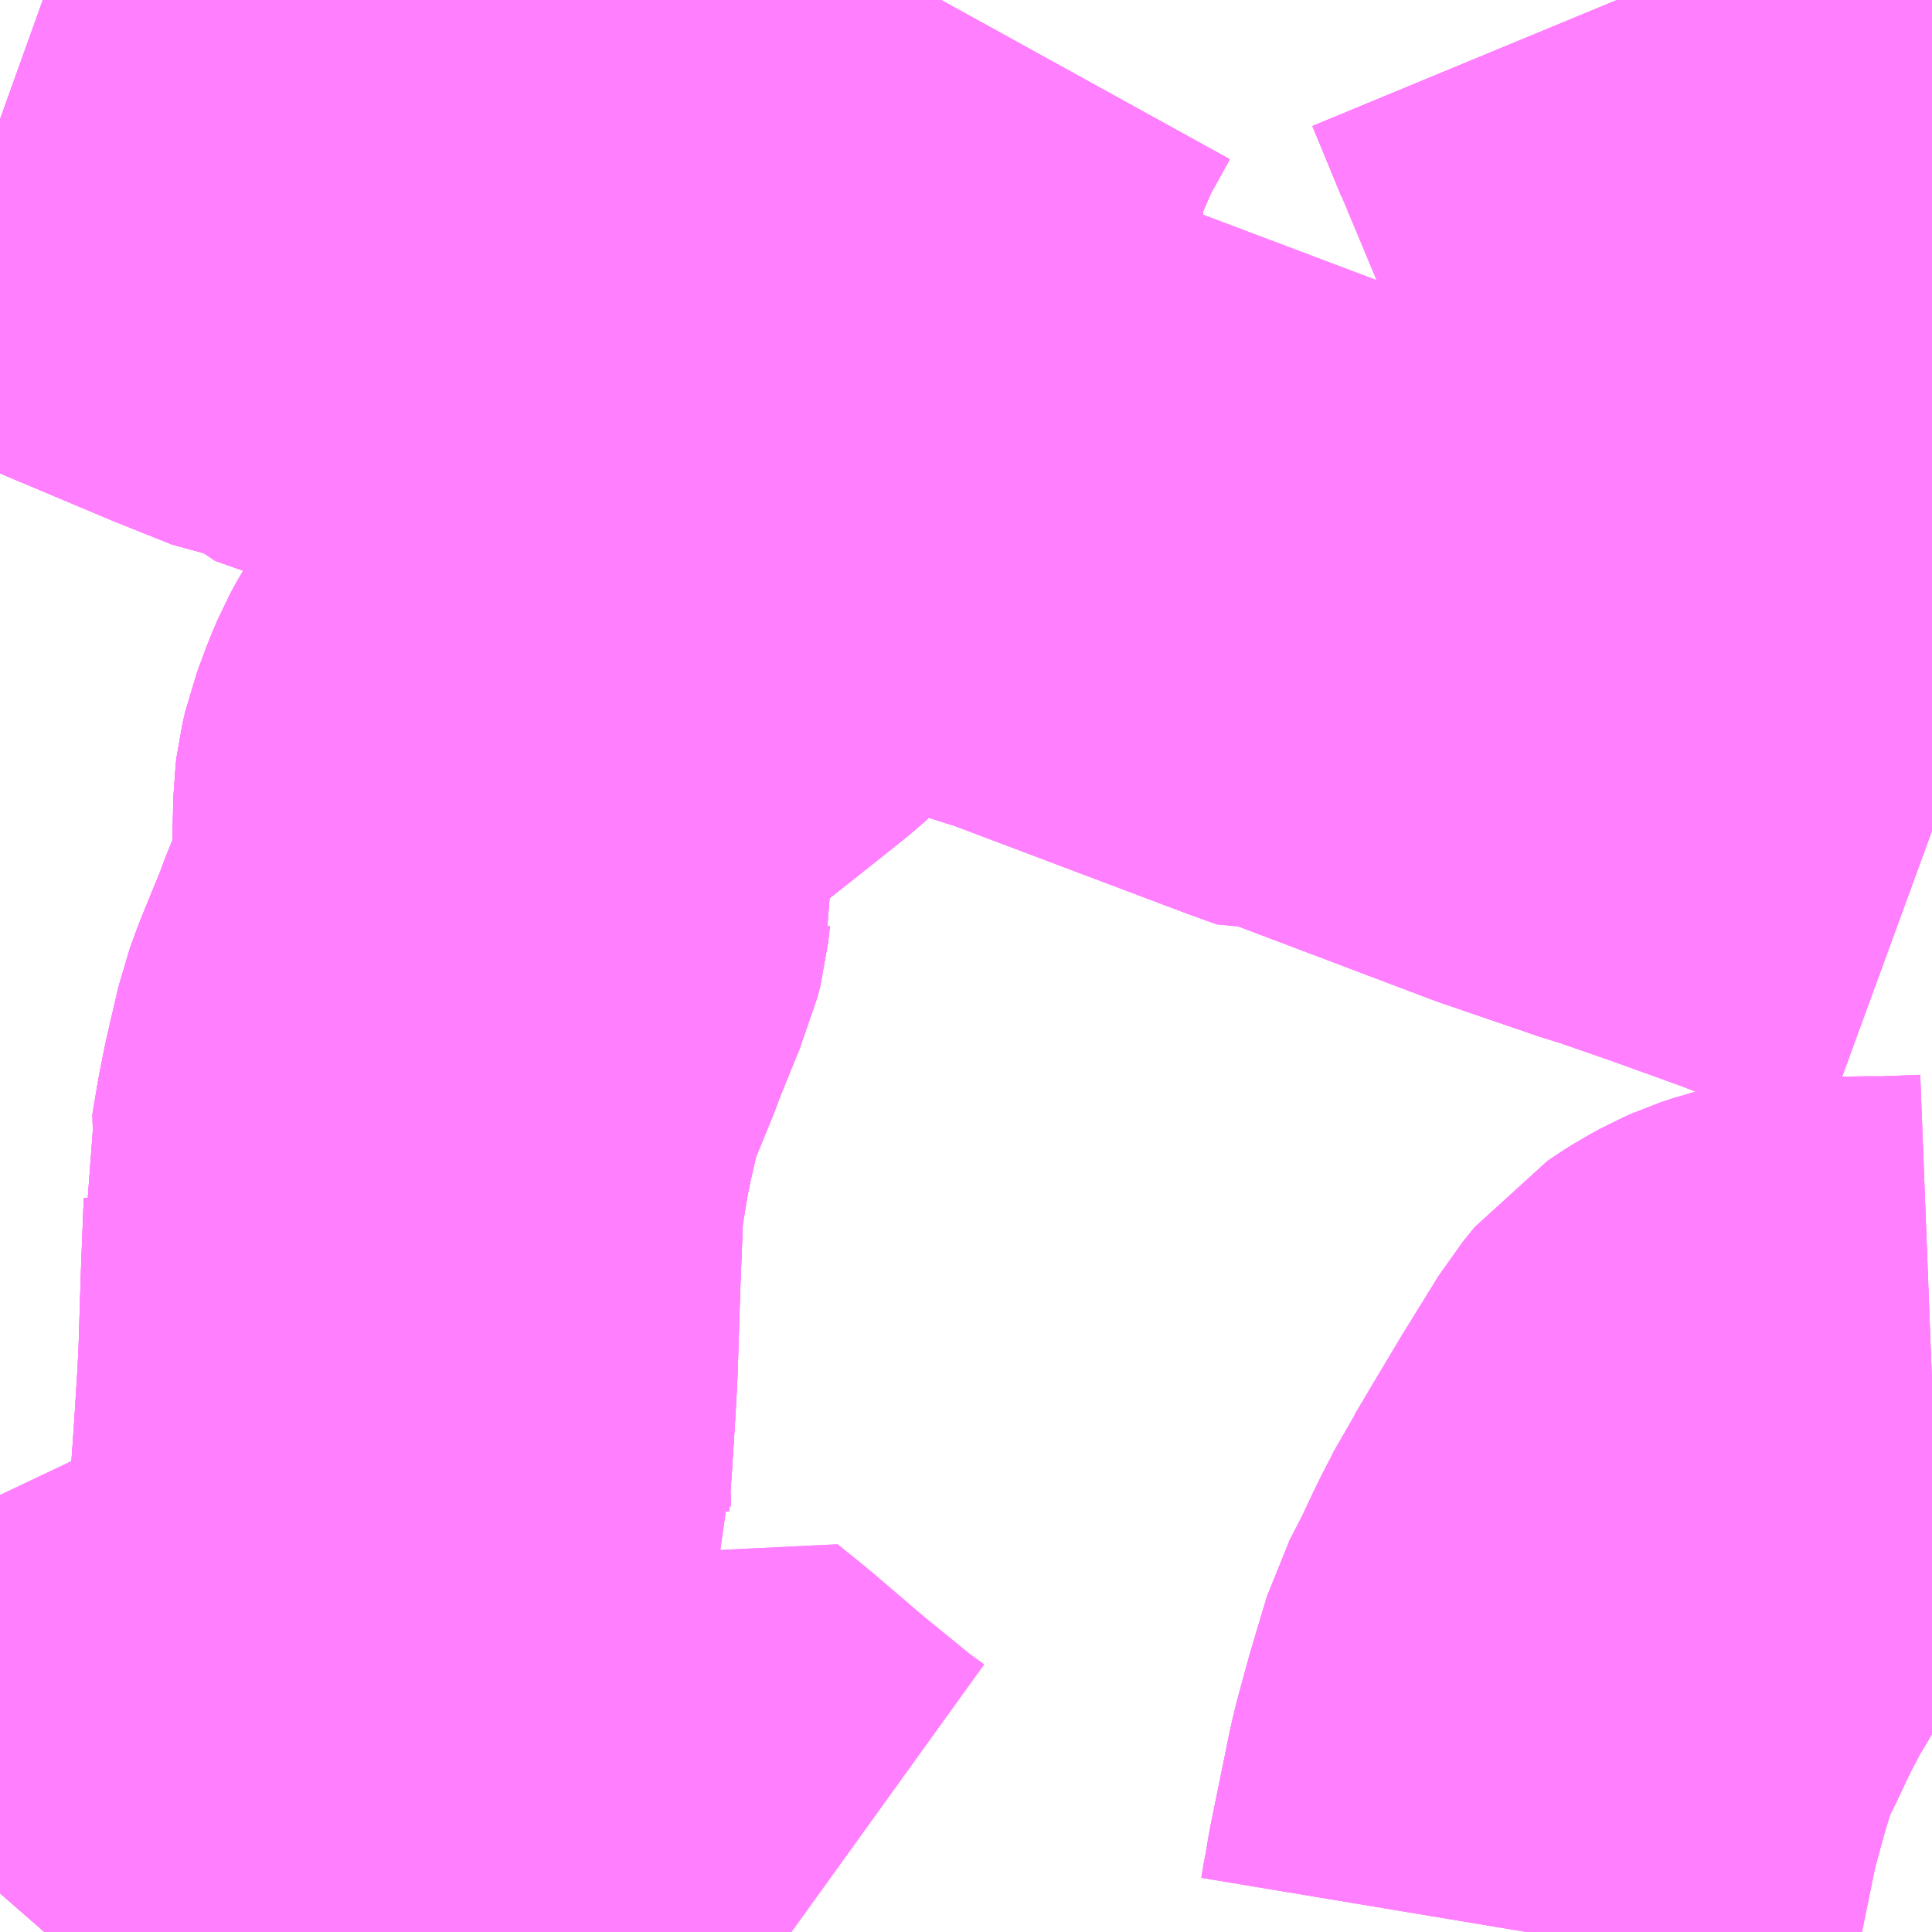 <?xml version="1.0" encoding="UTF-8"?>
<svg  xmlns="http://www.w3.org/2000/svg" xmlns:xlink="http://www.w3.org/1999/xlink" xmlns:go="http://purl.org/svgmap/profile" property="N07_001,N07_002,N07_003,N07_004,N07_005,N07_006,N07_007" viewBox="14007.568 -3568.359 2.197 2.197" go:dataArea="14007.568359375 -3568.359375 2.197265625 2.197265625" >
<globalCoordinateSystem srsName="http://purl.org/crs/84" transform="matrix(100.0,0.0,0.0,-100.0,0.0,0.0)" />
<defs>
 <g id="p0" >
  <circle cx="0.0" cy="0.0" r="3" stroke="green" stroke-width="0.75" vector-effect="non-scaling-stroke" />
 </g>
</defs>
<g fill="none" fill-rule="evenodd" stroke="#FF00FF" stroke-width="0.75" opacity="0.5" vector-effect="non-scaling-stroke" stroke-linejoin="bevel" >
<path content="1,京成バス（株）,八千02,27.0,21.0,21.0," xlink:title="1" d="M14007.568,-3566.206L14007.595,-3566.237L14007.615,-3566.254L14007.624,-3566.259L14007.628,-3566.261L14007.695,-3566.304L14007.828,-3566.367L14007.846,-3566.375L14007.856,-3566.38L14007.897,-3566.4L14007.916,-3566.411L14007.929,-3566.42L14007.941,-3566.431L14007.948,-3566.441L14007.951,-3566.45L14007.961,-3566.471L14007.973,-3566.498L14007.974,-3566.501L14007.976,-3566.505L14008.03,-3566.613L14008.028,-3566.624L14008.024,-3566.646L14008.024,-3566.654L14008.023,-3566.667L14008.026,-3566.709L14008.03,-3566.772L14008.032,-3566.81L14008.035,-3566.906L14008.038,-3566.982L14008.037,-3566.991L14008.045,-3567.021L14008.043,-3567.03L14008.049,-3567.066L14008.055,-3567.096L14008.068,-3567.152L14008.076,-3567.174L14008.101,-3567.235L14008.104,-3567.244L14008.13,-3567.308L14008.134,-3567.317L14008.137,-3567.329L14008.139,-3567.347L14008.142,-3567.359L14008.142,-3567.359L14008.139,-3567.394L14008.14,-3567.444L14008.141,-3567.452L14008.144,-3567.465L14008.154,-3567.492L14008.16,-3567.506L14008.167,-3567.519L14008.174,-3567.53L14008.184,-3567.543L14008.237,-3567.597L14008.264,-3567.62L14008.341,-3567.681L14008.366,-3567.701L14008.403,-3567.735L14008.417,-3567.751L14008.433,-3567.773L14008.499,-3567.859L14008.508,-3567.87L14008.534,-3567.941L14008.554,-3567.981L14008.557,-3567.999L14008.559,-3568.098L14008.564,-3568.172L14008.568,-3568.193L14008.572,-3568.213L14008.583,-3568.247L14008.609,-3568.307L14008.622,-3568.33L14008.638,-3568.359"/>
<path content="1,京成バス（株）,八千03,4.0,0.0,0.0," xlink:title="1" d="M14007.568,-3566.206L14007.595,-3566.237L14007.615,-3566.254L14007.624,-3566.259L14007.628,-3566.261L14007.695,-3566.304L14007.828,-3566.367L14007.846,-3566.375L14007.856,-3566.38L14007.897,-3566.4L14007.916,-3566.411L14007.929,-3566.42L14007.941,-3566.431L14007.948,-3566.441L14007.951,-3566.45L14007.961,-3566.471L14007.973,-3566.498L14007.974,-3566.501L14007.976,-3566.505L14008.03,-3566.613L14008.028,-3566.624L14008.024,-3566.646L14008.024,-3566.654L14008.023,-3566.667L14008.026,-3566.709L14008.03,-3566.772L14008.032,-3566.81L14008.035,-3566.906L14008.038,-3566.982L14008.037,-3566.991L14008.045,-3567.021L14008.043,-3567.03L14008.049,-3567.066L14008.055,-3567.096L14008.068,-3567.152L14008.076,-3567.174L14008.101,-3567.235L14008.104,-3567.244L14008.13,-3567.308L14008.134,-3567.317L14008.137,-3567.329L14008.139,-3567.347L14008.142,-3567.359L14008.142,-3567.359L14008.139,-3567.394L14008.14,-3567.444L14008.141,-3567.452L14008.144,-3567.465L14008.154,-3567.492L14008.16,-3567.506L14008.167,-3567.519L14008.174,-3567.53L14008.184,-3567.543L14008.237,-3567.597L14008.264,-3567.62L14008.341,-3567.681L14008.366,-3567.701L14008.403,-3567.735L14008.417,-3567.751L14008.433,-3567.773L14008.499,-3567.859L14008.508,-3567.87L14008.534,-3567.941L14008.554,-3567.981L14008.557,-3567.999L14008.559,-3568.098L14008.564,-3568.172L14008.568,-3568.193L14008.572,-3568.213L14008.583,-3568.247L14008.609,-3568.307L14008.622,-3568.33L14008.638,-3568.359"/>
<path content="1,京成バス（株）,八千11,14.0,14.0,14.0," xlink:title="1" d="M14009.766,-3567.417L14009.673,-3567.451L14009.612,-3567.475L14009.526,-3567.506L14009.454,-3567.531L14009.44,-3567.535L14009.329,-3567.573L14009.091,-3567.663L14009.078,-3567.661L14009.05,-3567.671L14008.777,-3567.774L14008.736,-3567.787L14008.726,-3567.793L14008.608,-3567.834L14008.508,-3567.87L14008.534,-3567.941L14008.554,-3567.981L14008.557,-3567.999L14008.559,-3568.098L14008.564,-3568.172L14008.568,-3568.193L14008.572,-3568.213L14008.583,-3568.247L14008.609,-3568.307L14008.622,-3568.33L14008.638,-3568.359"/>
<path content="1,京成バス（株）,八千11,14.0,14.0,14.0," xlink:title="1" d="M14009.575,-3568.198L14009.565,-3568.205L14009.518,-3568.236L14009.477,-3568.258L14009.44,-3568.279"/>
<path content="1,京成バス（株）,八千11,14.0,14.0,14.0," xlink:title="1" d="M14009.44,-3568.279L14009.529,-3568.066L14009.546,-3568.03L14009.588,-3567.925L14009.615,-3567.863L14009.632,-3567.836L14009.666,-3567.755L14009.675,-3567.733L14009.682,-3567.712L14009.702,-3567.66L14009.766,-3567.506"/>
<path content="1,京成バス（株）,八千11,14.0,14.0,14.0," xlink:title="1" d="M14009.407,-3568.359L14009.419,-3568.33L14009.44,-3568.279"/>
<path content="1,京成バス（株）,検01,9.0,9.0,9.0," xlink:title="1" d="M14008.125,-3566.162L14008.168,-3566.199L14008.218,-3566.246L14008.233,-3566.26L14008.285,-3566.311L14008.316,-3566.286L14008.378,-3566.233L14008.443,-3566.18L14008.468,-3566.162M14009.304,-3566.162L14009.307,-3566.18L14009.308,-3566.184L14009.311,-3566.202L14009.312,-3566.208L14009.333,-3566.311L14009.335,-3566.32L14009.338,-3566.332L14009.35,-3566.376L14009.368,-3566.436L14009.385,-3566.469L14009.402,-3566.505L14009.408,-3566.517L14009.417,-3566.534L14009.424,-3566.549L14009.431,-3566.559L14009.447,-3566.586L14009.481,-3566.643L14009.523,-3566.711L14009.536,-3566.727L14009.548,-3566.735L14009.556,-3566.74L14009.567,-3566.746L14009.576,-3566.75L14009.588,-3566.754L14009.592,-3566.755L14009.622,-3566.759L14009.688,-3566.76L14009.714,-3566.76L14009.766,-3566.762"/>
<path content="1,京成バス（株）,検21,20.0,28.0,28.0," xlink:title="1" d="M14007.568,-3566.206L14007.595,-3566.237L14007.615,-3566.254L14007.624,-3566.259L14007.628,-3566.261L14007.695,-3566.304L14007.828,-3566.367L14007.846,-3566.375L14007.856,-3566.38L14007.897,-3566.4L14007.916,-3566.411L14007.929,-3566.42L14007.941,-3566.431L14007.948,-3566.441L14007.951,-3566.45L14007.961,-3566.471L14007.973,-3566.498L14007.974,-3566.501L14007.976,-3566.505L14008.03,-3566.613L14008.028,-3566.624L14008.024,-3566.646L14008.024,-3566.654L14008.023,-3566.667L14008.026,-3566.709L14008.03,-3566.772L14008.032,-3566.81L14008.035,-3566.906L14008.038,-3566.982L14008.037,-3566.991L14008.045,-3567.021L14008.043,-3567.03L14008.049,-3567.066L14008.055,-3567.096L14008.068,-3567.152L14008.076,-3567.174L14008.101,-3567.235L14008.104,-3567.244L14008.13,-3567.308L14008.134,-3567.317L14008.137,-3567.329L14008.139,-3567.347L14008.142,-3567.359L14008.142,-3567.359L14008.139,-3567.394L14008.14,-3567.444L14008.141,-3567.452L14008.144,-3567.465L14008.154,-3567.492L14008.16,-3567.506L14008.167,-3567.519L14008.174,-3567.53L14008.184,-3567.543L14008.237,-3567.597L14008.264,-3567.62L14008.341,-3567.681L14008.366,-3567.701L14008.403,-3567.735L14008.417,-3567.751L14008.433,-3567.773L14008.499,-3567.859L14008.508,-3567.87L14008.608,-3567.834L14008.726,-3567.793L14008.736,-3567.787L14008.777,-3567.774L14009.05,-3567.671L14009.078,-3567.661L14009.091,-3567.663L14009.329,-3567.573L14009.44,-3567.535L14009.454,-3567.531L14009.526,-3567.506L14009.612,-3567.475L14009.673,-3567.451L14009.766,-3567.417"/>
<path content="1,京成バス（株）,検22,6.0,0.0,0.0," xlink:title="1" d="M14007.568,-3566.206L14007.595,-3566.237L14007.615,-3566.254L14007.624,-3566.259L14007.628,-3566.261L14007.695,-3566.304L14007.828,-3566.367L14007.846,-3566.375L14007.856,-3566.38L14007.897,-3566.4L14007.916,-3566.411L14007.929,-3566.42L14007.941,-3566.431L14007.948,-3566.441L14007.951,-3566.45L14007.961,-3566.471L14007.973,-3566.498L14007.974,-3566.501L14007.976,-3566.505L14008.03,-3566.613L14008.028,-3566.624L14008.024,-3566.646L14008.024,-3566.654L14008.023,-3566.667L14008.026,-3566.709L14008.03,-3566.772L14008.032,-3566.81L14008.035,-3566.906L14008.038,-3566.982L14008.037,-3566.991L14008.045,-3567.021L14008.043,-3567.03L14008.049,-3567.066L14008.055,-3567.096L14008.068,-3567.152L14008.076,-3567.174L14008.101,-3567.235L14008.104,-3567.244L14008.13,-3567.308L14008.134,-3567.317L14008.137,-3567.329L14008.139,-3567.347L14008.142,-3567.359L14008.142,-3567.359L14008.139,-3567.394L14008.14,-3567.444L14008.141,-3567.452L14008.144,-3567.465L14008.154,-3567.492L14008.16,-3567.506L14008.167,-3567.519L14008.174,-3567.53L14008.184,-3567.543L14008.237,-3567.597L14008.264,-3567.62L14008.341,-3567.681L14008.366,-3567.701L14008.403,-3567.735L14008.417,-3567.751L14008.433,-3567.773L14008.499,-3567.859L14008.508,-3567.87L14008.608,-3567.834L14008.726,-3567.793L14008.736,-3567.787L14008.777,-3567.774L14009.05,-3567.671L14009.078,-3567.661L14009.091,-3567.663L14009.329,-3567.573L14009.44,-3567.535L14009.454,-3567.531L14009.526,-3567.506L14009.612,-3567.475L14009.673,-3567.451L14009.766,-3567.417"/>
<path content="1,京成バス（株）,検31,7.0,0.0,0.0," xlink:title="1" d="M14008.125,-3566.162L14008.168,-3566.199L14008.218,-3566.246L14008.233,-3566.26L14008.285,-3566.311L14008.316,-3566.286L14008.378,-3566.233L14008.443,-3566.18L14008.468,-3566.162M14009.304,-3566.162L14009.307,-3566.18L14009.308,-3566.184L14009.311,-3566.202L14009.312,-3566.208L14009.333,-3566.311L14009.335,-3566.32L14009.338,-3566.332L14009.35,-3566.376L14009.368,-3566.436L14009.385,-3566.469L14009.402,-3566.505L14009.408,-3566.517L14009.417,-3566.534L14009.424,-3566.549L14009.431,-3566.559L14009.447,-3566.586L14009.481,-3566.643L14009.523,-3566.711L14009.536,-3566.727L14009.548,-3566.735L14009.556,-3566.74L14009.567,-3566.746L14009.576,-3566.75L14009.588,-3566.754L14009.592,-3566.755L14009.622,-3566.759L14009.688,-3566.76L14009.714,-3566.76L14009.766,-3566.762"/>
<path content="1,京成バス（株）,稲41,59.0,46.0,46.0," xlink:title="1" d="M14009.766,-3566.762L14009.714,-3566.76L14009.688,-3566.76L14009.622,-3566.759L14009.592,-3566.755L14009.588,-3566.754L14009.576,-3566.75L14009.567,-3566.746L14009.556,-3566.74L14009.548,-3566.735L14009.536,-3566.727L14009.523,-3566.711L14009.481,-3566.643L14009.447,-3566.586L14009.431,-3566.559L14009.424,-3566.549L14009.417,-3566.534L14009.408,-3566.517L14009.402,-3566.505L14009.385,-3566.469L14009.368,-3566.436L14009.35,-3566.376L14009.338,-3566.332L14009.335,-3566.32L14009.333,-3566.311L14009.312,-3566.208L14009.311,-3566.202L14009.308,-3566.184L14009.307,-3566.18L14009.304,-3566.162"/>
<path content="1,千葉シーサイドバス,230,1.0,0.0,0.0," xlink:title="1" d="M14007.568,-3568.223L14007.646,-3568.195L14007.724,-3568.162L14007.838,-3568.114L14007.903,-3568.088L14007.929,-3568.084"/>
<path content="1,千葉シーサイドバス,231,1.0,0.0,0.0," xlink:title="1" d="M14007.568,-3568.223L14007.646,-3568.195L14007.724,-3568.162L14007.838,-3568.114L14007.903,-3568.088L14007.929,-3568.084"/>
<path content="1,千葉シーサイドバス,232,35.0,18.0,18.0," xlink:title="1" d="M14007.568,-3568.223L14007.646,-3568.195L14007.724,-3568.162L14007.838,-3568.114L14007.903,-3568.088L14007.929,-3568.084L14007.937,-3568.075L14008.034,-3568.041L14008.073,-3568.026L14008.241,-3567.965L14008.371,-3567.917L14008.497,-3567.872L14008.508,-3567.87L14008.534,-3567.941L14008.554,-3567.981L14008.557,-3567.999L14008.559,-3568.098L14008.564,-3568.172L14008.568,-3568.193L14008.572,-3568.213L14008.583,-3568.247L14008.609,-3568.307L14008.622,-3568.33L14008.638,-3568.359M14009.407,-3568.359L14009.419,-3568.33L14009.44,-3568.279L14009.477,-3568.258L14009.518,-3568.236L14009.565,-3568.205L14009.575,-3568.198"/>
<path content="1,千葉シーサイドバス,233,59.0,42.0,42.0," xlink:title="1" d="M14007.568,-3568.223L14007.646,-3568.195L14007.724,-3568.162L14007.838,-3568.114L14007.903,-3568.088L14007.929,-3568.084L14007.937,-3568.075L14008.034,-3568.041L14008.073,-3568.026L14008.241,-3567.965L14008.371,-3567.917L14008.497,-3567.872L14008.508,-3567.87L14008.534,-3567.941L14008.554,-3567.981L14008.557,-3567.999L14008.559,-3568.098L14008.564,-3568.172L14008.568,-3568.193L14008.572,-3568.213L14008.583,-3568.247L14008.609,-3568.307L14008.622,-3568.33L14008.638,-3568.359M14009.407,-3568.359L14009.419,-3568.33L14009.44,-3568.279L14009.477,-3568.258L14009.518,-3568.236L14009.565,-3568.205L14009.575,-3568.198"/>
<path content="1,千葉シーサイドバス,234,2.0,2.0,2.0," xlink:title="1" d="M14007.568,-3568.223L14007.646,-3568.195L14007.724,-3568.162L14007.838,-3568.114L14007.903,-3568.088L14007.929,-3568.084L14007.937,-3568.075L14008.034,-3568.041L14008.073,-3568.026L14008.241,-3567.965L14008.371,-3567.917L14008.497,-3567.872L14008.508,-3567.87L14008.534,-3567.941L14008.554,-3567.981L14008.557,-3567.999L14008.559,-3568.098L14008.564,-3568.172L14008.568,-3568.193L14008.572,-3568.213L14008.583,-3568.247L14008.609,-3568.307L14008.622,-3568.33L14008.638,-3568.359M14009.407,-3568.359L14009.419,-3568.33L14009.44,-3568.279L14009.477,-3568.258L14009.518,-3568.236L14009.565,-3568.205L14009.575,-3568.198"/>
<path content="1,千葉シーサイドバス,235,0.0,1.0,1.0," xlink:title="1" d="M14007.568,-3568.223L14007.646,-3568.195L14007.724,-3568.162L14007.838,-3568.114L14007.903,-3568.088L14007.929,-3568.084L14007.937,-3568.075L14008.034,-3568.041L14008.073,-3568.026L14008.241,-3567.965L14008.371,-3567.917L14008.497,-3567.872L14008.508,-3567.87L14008.534,-3567.941L14008.554,-3567.981L14008.557,-3567.999L14008.559,-3568.098L14008.564,-3568.172L14008.568,-3568.193L14008.572,-3568.213L14008.583,-3568.247L14008.609,-3568.307L14008.622,-3568.33L14008.638,-3568.359M14009.407,-3568.359L14009.419,-3568.33L14009.44,-3568.279L14009.477,-3568.258L14009.518,-3568.236L14009.565,-3568.205L14009.575,-3568.198"/>
<path content="1,千葉シーサイドバス,236,2.0,2.0,2.0," xlink:title="1" d="M14007.568,-3568.223L14007.646,-3568.195L14007.724,-3568.162L14007.838,-3568.114L14007.903,-3568.088L14007.929,-3568.084L14007.937,-3568.075L14008.034,-3568.041L14008.073,-3568.026L14008.241,-3567.965L14008.371,-3567.917L14008.497,-3567.872L14008.508,-3567.87L14008.534,-3567.941L14008.554,-3567.981L14008.557,-3567.999L14008.559,-3568.098L14008.564,-3568.172L14008.568,-3568.193L14008.572,-3568.213L14008.583,-3568.247L14008.609,-3568.307L14008.622,-3568.33L14008.638,-3568.359M14009.407,-3568.359L14009.419,-3568.33L14009.44,-3568.279L14009.477,-3568.258L14009.518,-3568.236L14009.565,-3568.205L14009.575,-3568.198"/>
</g>
</svg>
